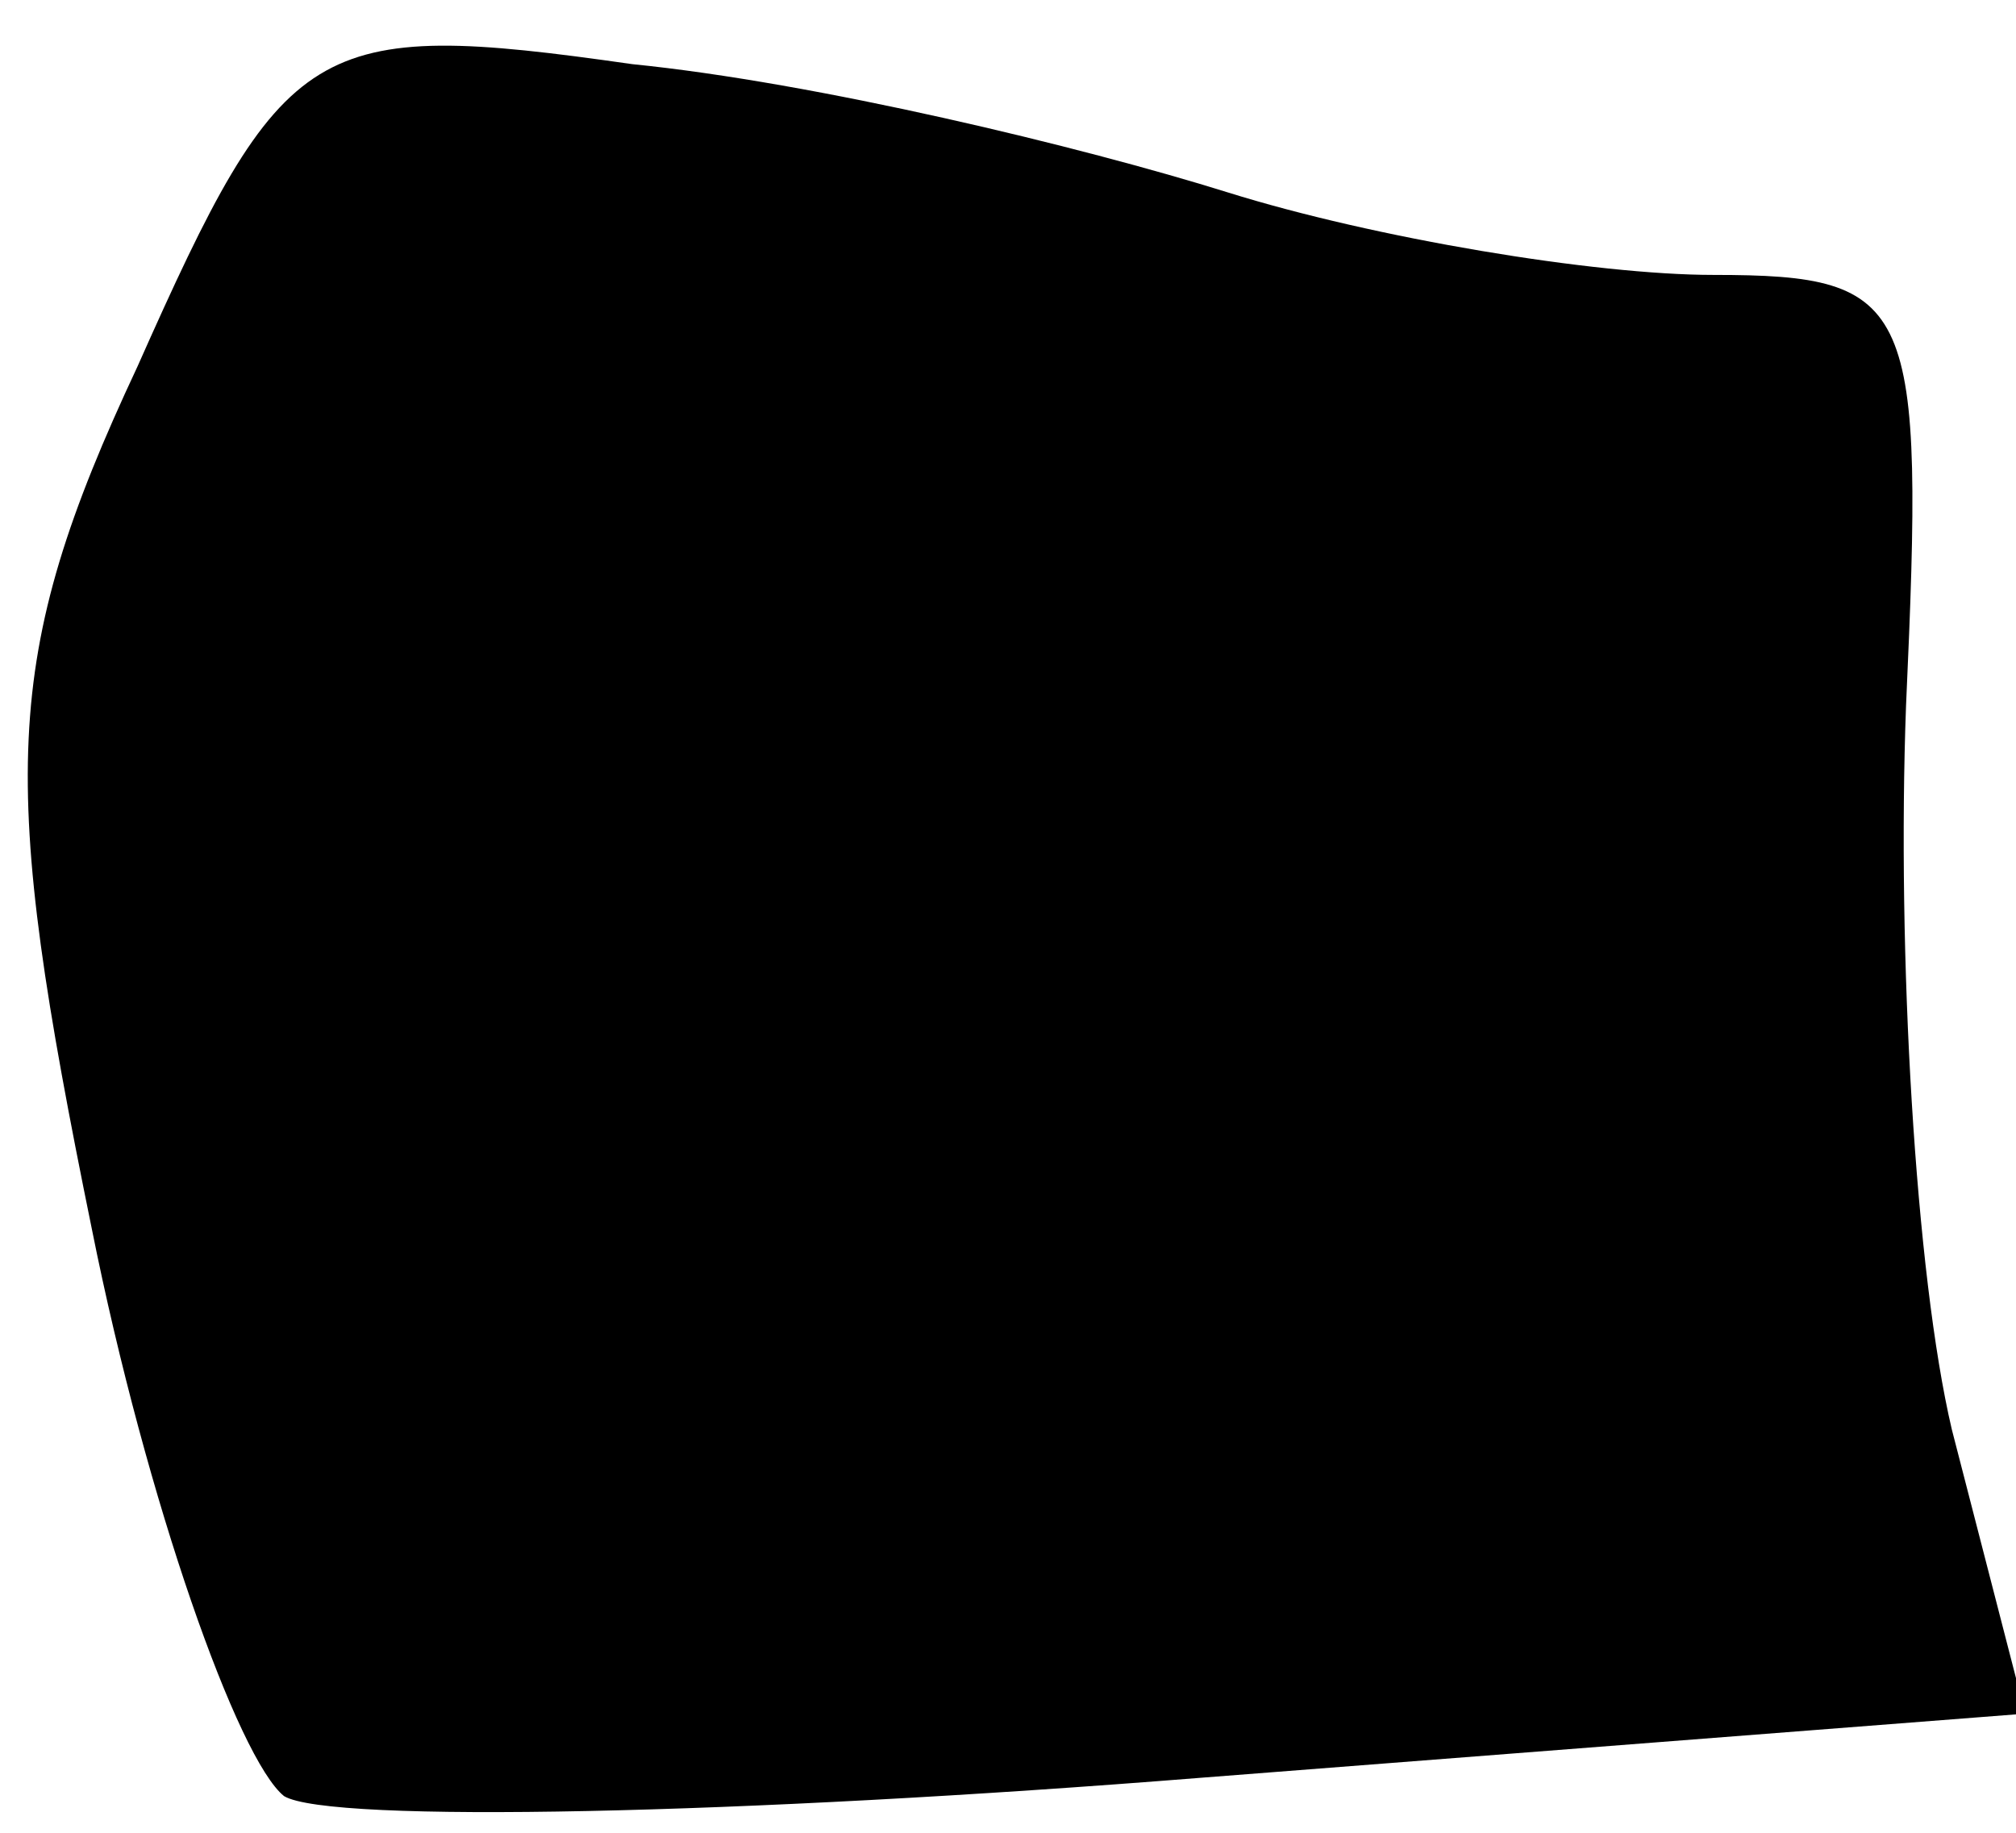 <?xml version="1.0" standalone="no"?>
<!DOCTYPE svg PUBLIC "-//W3C//DTD SVG 20010904//EN"
 "http://www.w3.org/TR/2001/REC-SVG-20010904/DTD/svg10.dtd">
<svg version="1.0" xmlns="http://www.w3.org/2000/svg"
 width="22pt" height="20pt" viewBox="0 0 22 20"
 preserveAspectRatio="xMidYMid meet">
<g transform="translate(0,20) scale(0.1,-0.1)"
fill="#000000" stroke="none">
<path fill="#000000" stroke="none" d="M15 160 c-15 -32 -15 -45 -5 -94 6 -30
16 -58 21 -62 5 -3 50 -2 100 2 l90 7 -8 31 c-4 17 -6 52 -5 79 2 44 1 47 -21
47 -13 0 -37 4 -53 9 -16 5 -45 12 -65 14 -35 5 -38 3 -54 -33z"/>
</g>
</svg>
